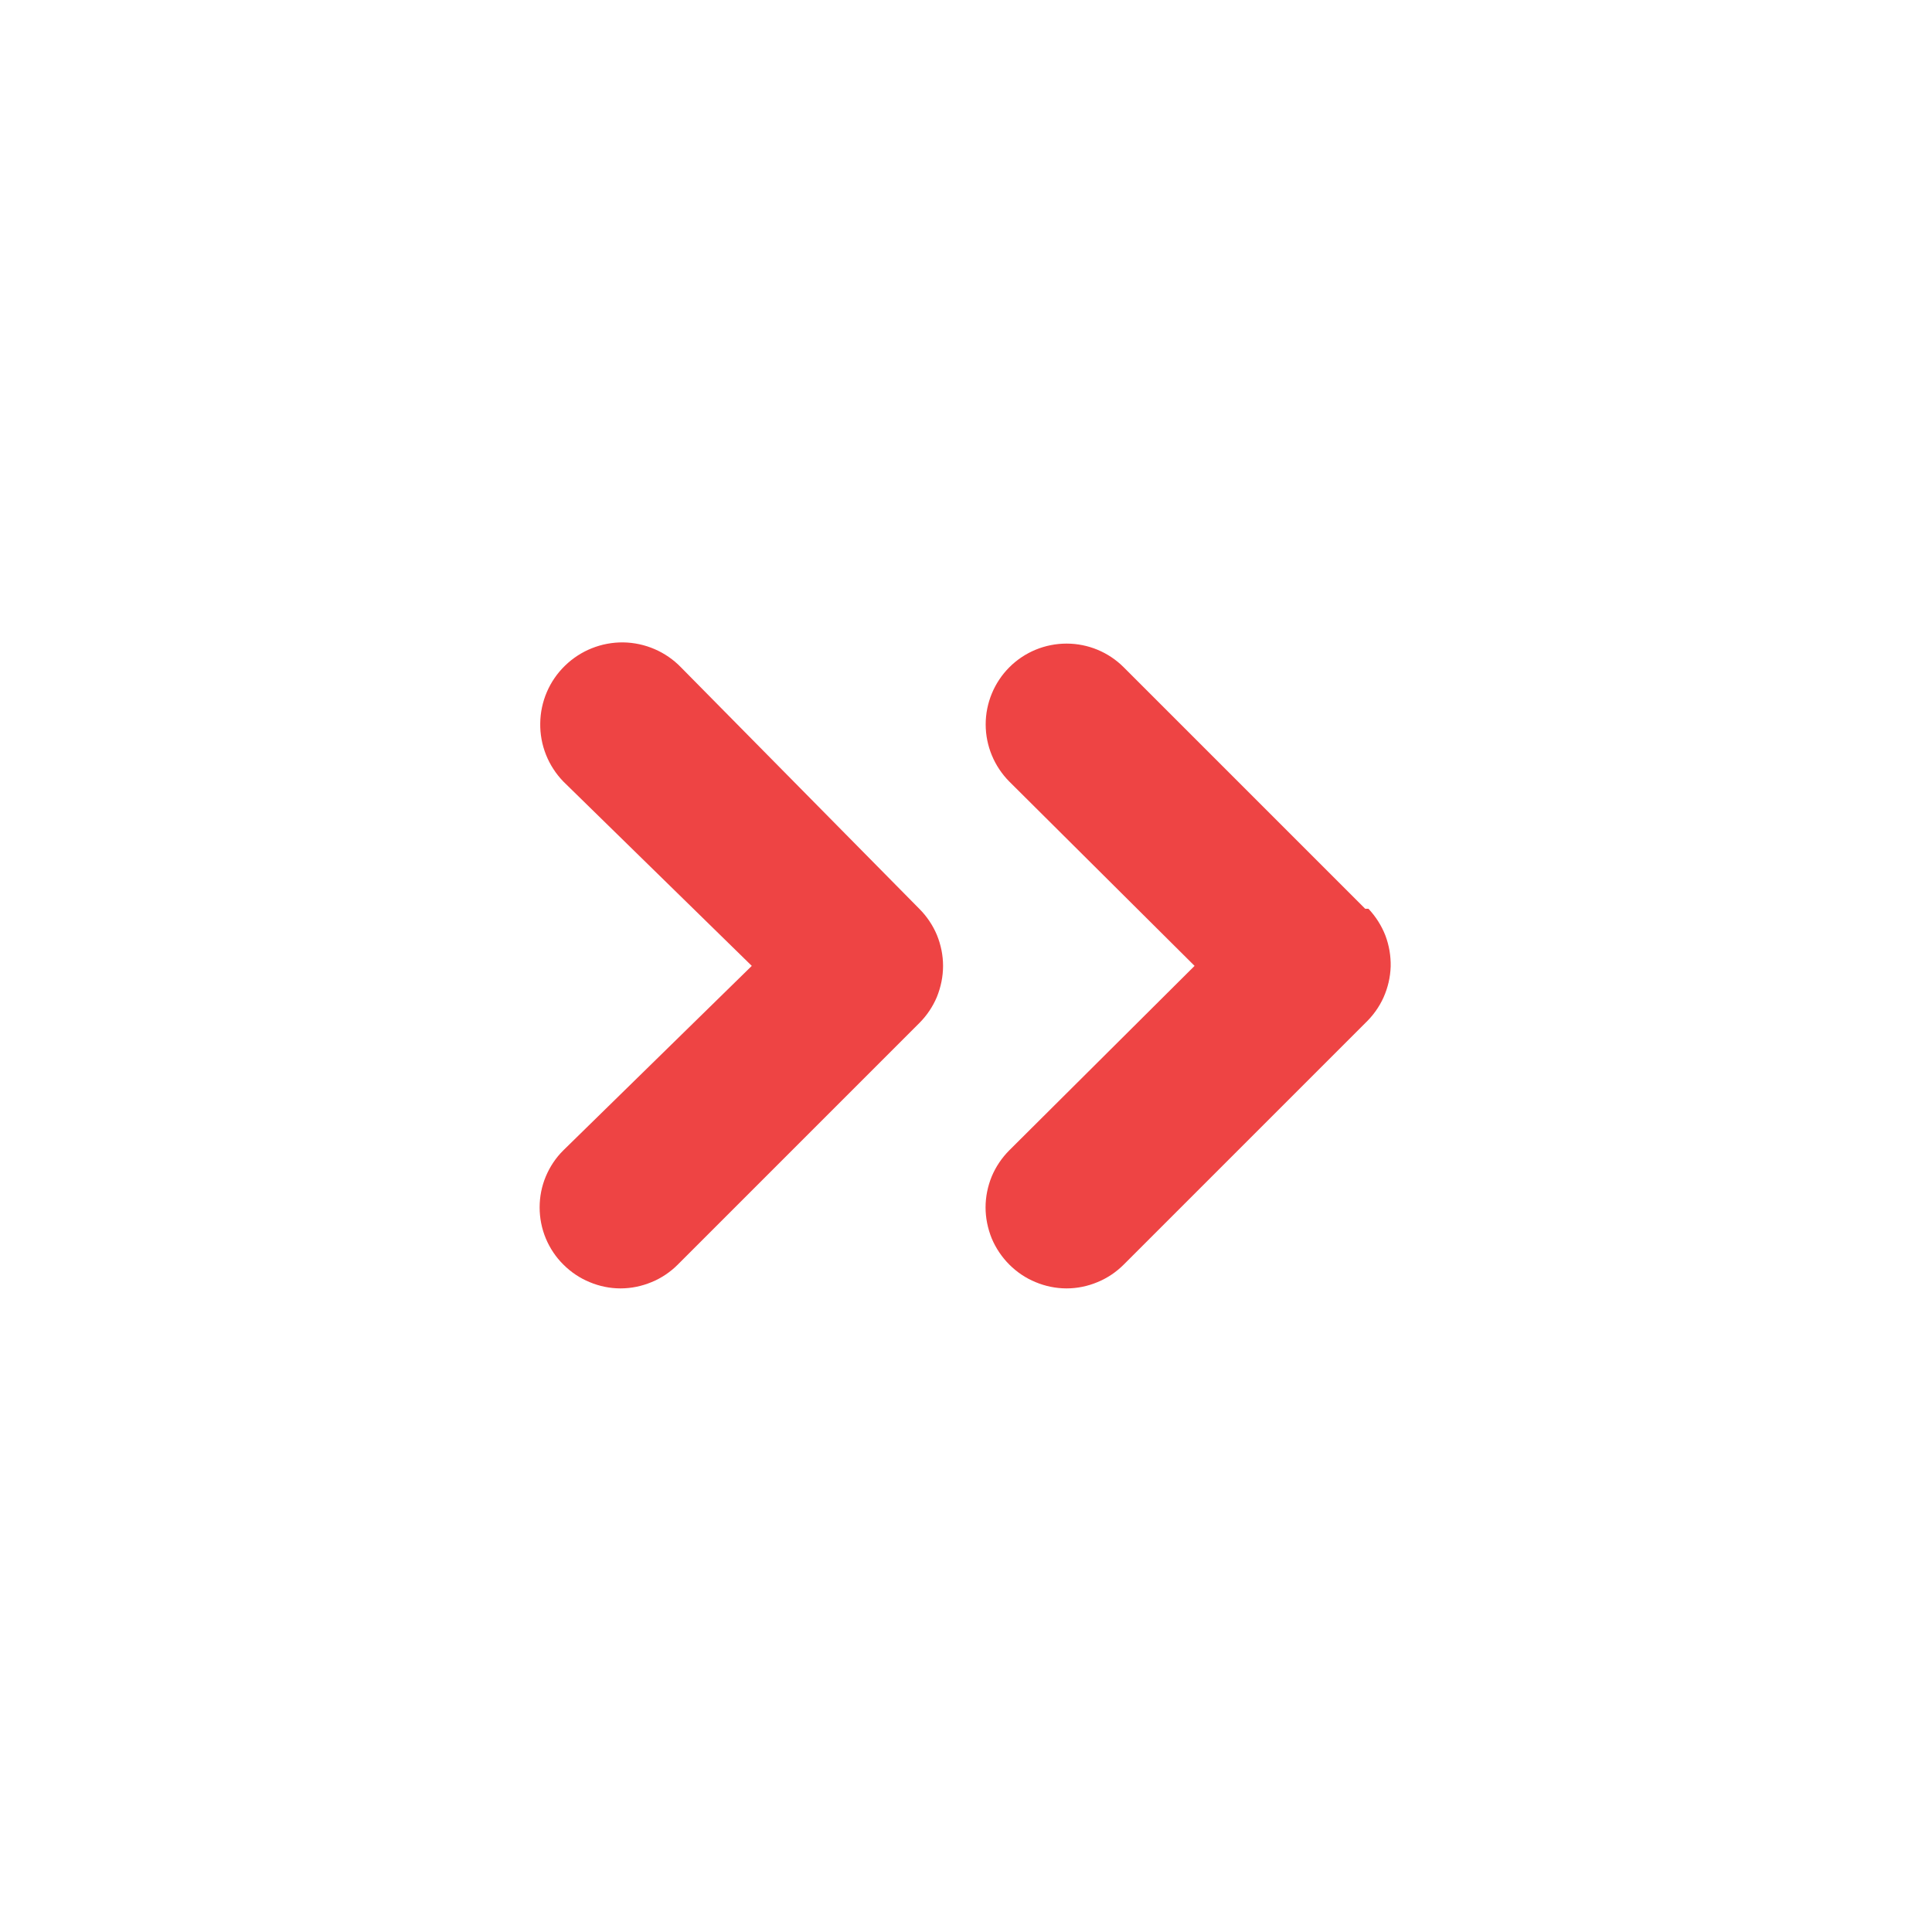 <svg width="16" height="16" viewBox="0 0 16 16" fill="none" xmlns="http://www.w3.org/2000/svg">
<path d="M5.639 5.526C5.514 5.397 5.342 5.323 5.162 5.32C4.982 5.318 4.808 5.387 4.679 5.513C4.55 5.638 4.476 5.81 4.474 5.99C4.471 6.17 4.54 6.343 4.666 6.473L6.226 7.999L4.666 9.526C4.603 9.588 4.554 9.662 4.52 9.743C4.486 9.824 4.469 9.911 4.469 9.999C4.469 10.087 4.486 10.174 4.52 10.256C4.554 10.337 4.603 10.411 4.666 10.473C4.728 10.535 4.802 10.585 4.883 10.618C4.964 10.652 5.051 10.67 5.139 10.67C5.227 10.67 5.314 10.652 5.396 10.618C5.477 10.585 5.551 10.535 5.613 10.473L7.613 8.473C7.675 8.411 7.725 8.337 7.759 8.256C7.792 8.174 7.81 8.087 7.81 7.999C7.81 7.911 7.792 7.824 7.759 7.743C7.725 7.662 7.675 7.588 7.613 7.526L5.639 5.526ZM11.306 7.526L9.306 5.526C9.18 5.4 9.01 5.33 8.833 5.33C8.655 5.33 8.485 5.4 8.359 5.526C8.234 5.651 8.163 5.822 8.163 5.999C8.163 6.177 8.234 6.347 8.359 6.473L9.893 7.999L8.359 9.526C8.297 9.588 8.247 9.662 8.213 9.743C8.18 9.824 8.162 9.911 8.162 9.999C8.162 10.087 8.18 10.174 8.213 10.256C8.247 10.337 8.297 10.411 8.359 10.473C8.421 10.535 8.495 10.585 8.576 10.618C8.657 10.652 8.745 10.67 8.833 10.67C8.921 10.67 9.008 10.652 9.089 10.618C9.17 10.585 9.244 10.535 9.306 10.473L11.306 8.473C11.37 8.412 11.422 8.34 11.458 8.26C11.494 8.179 11.514 8.093 11.517 8.005C11.519 7.917 11.504 7.829 11.473 7.747C11.441 7.665 11.393 7.59 11.333 7.526H11.306Z" fill="#EE4444"/>
</svg>
